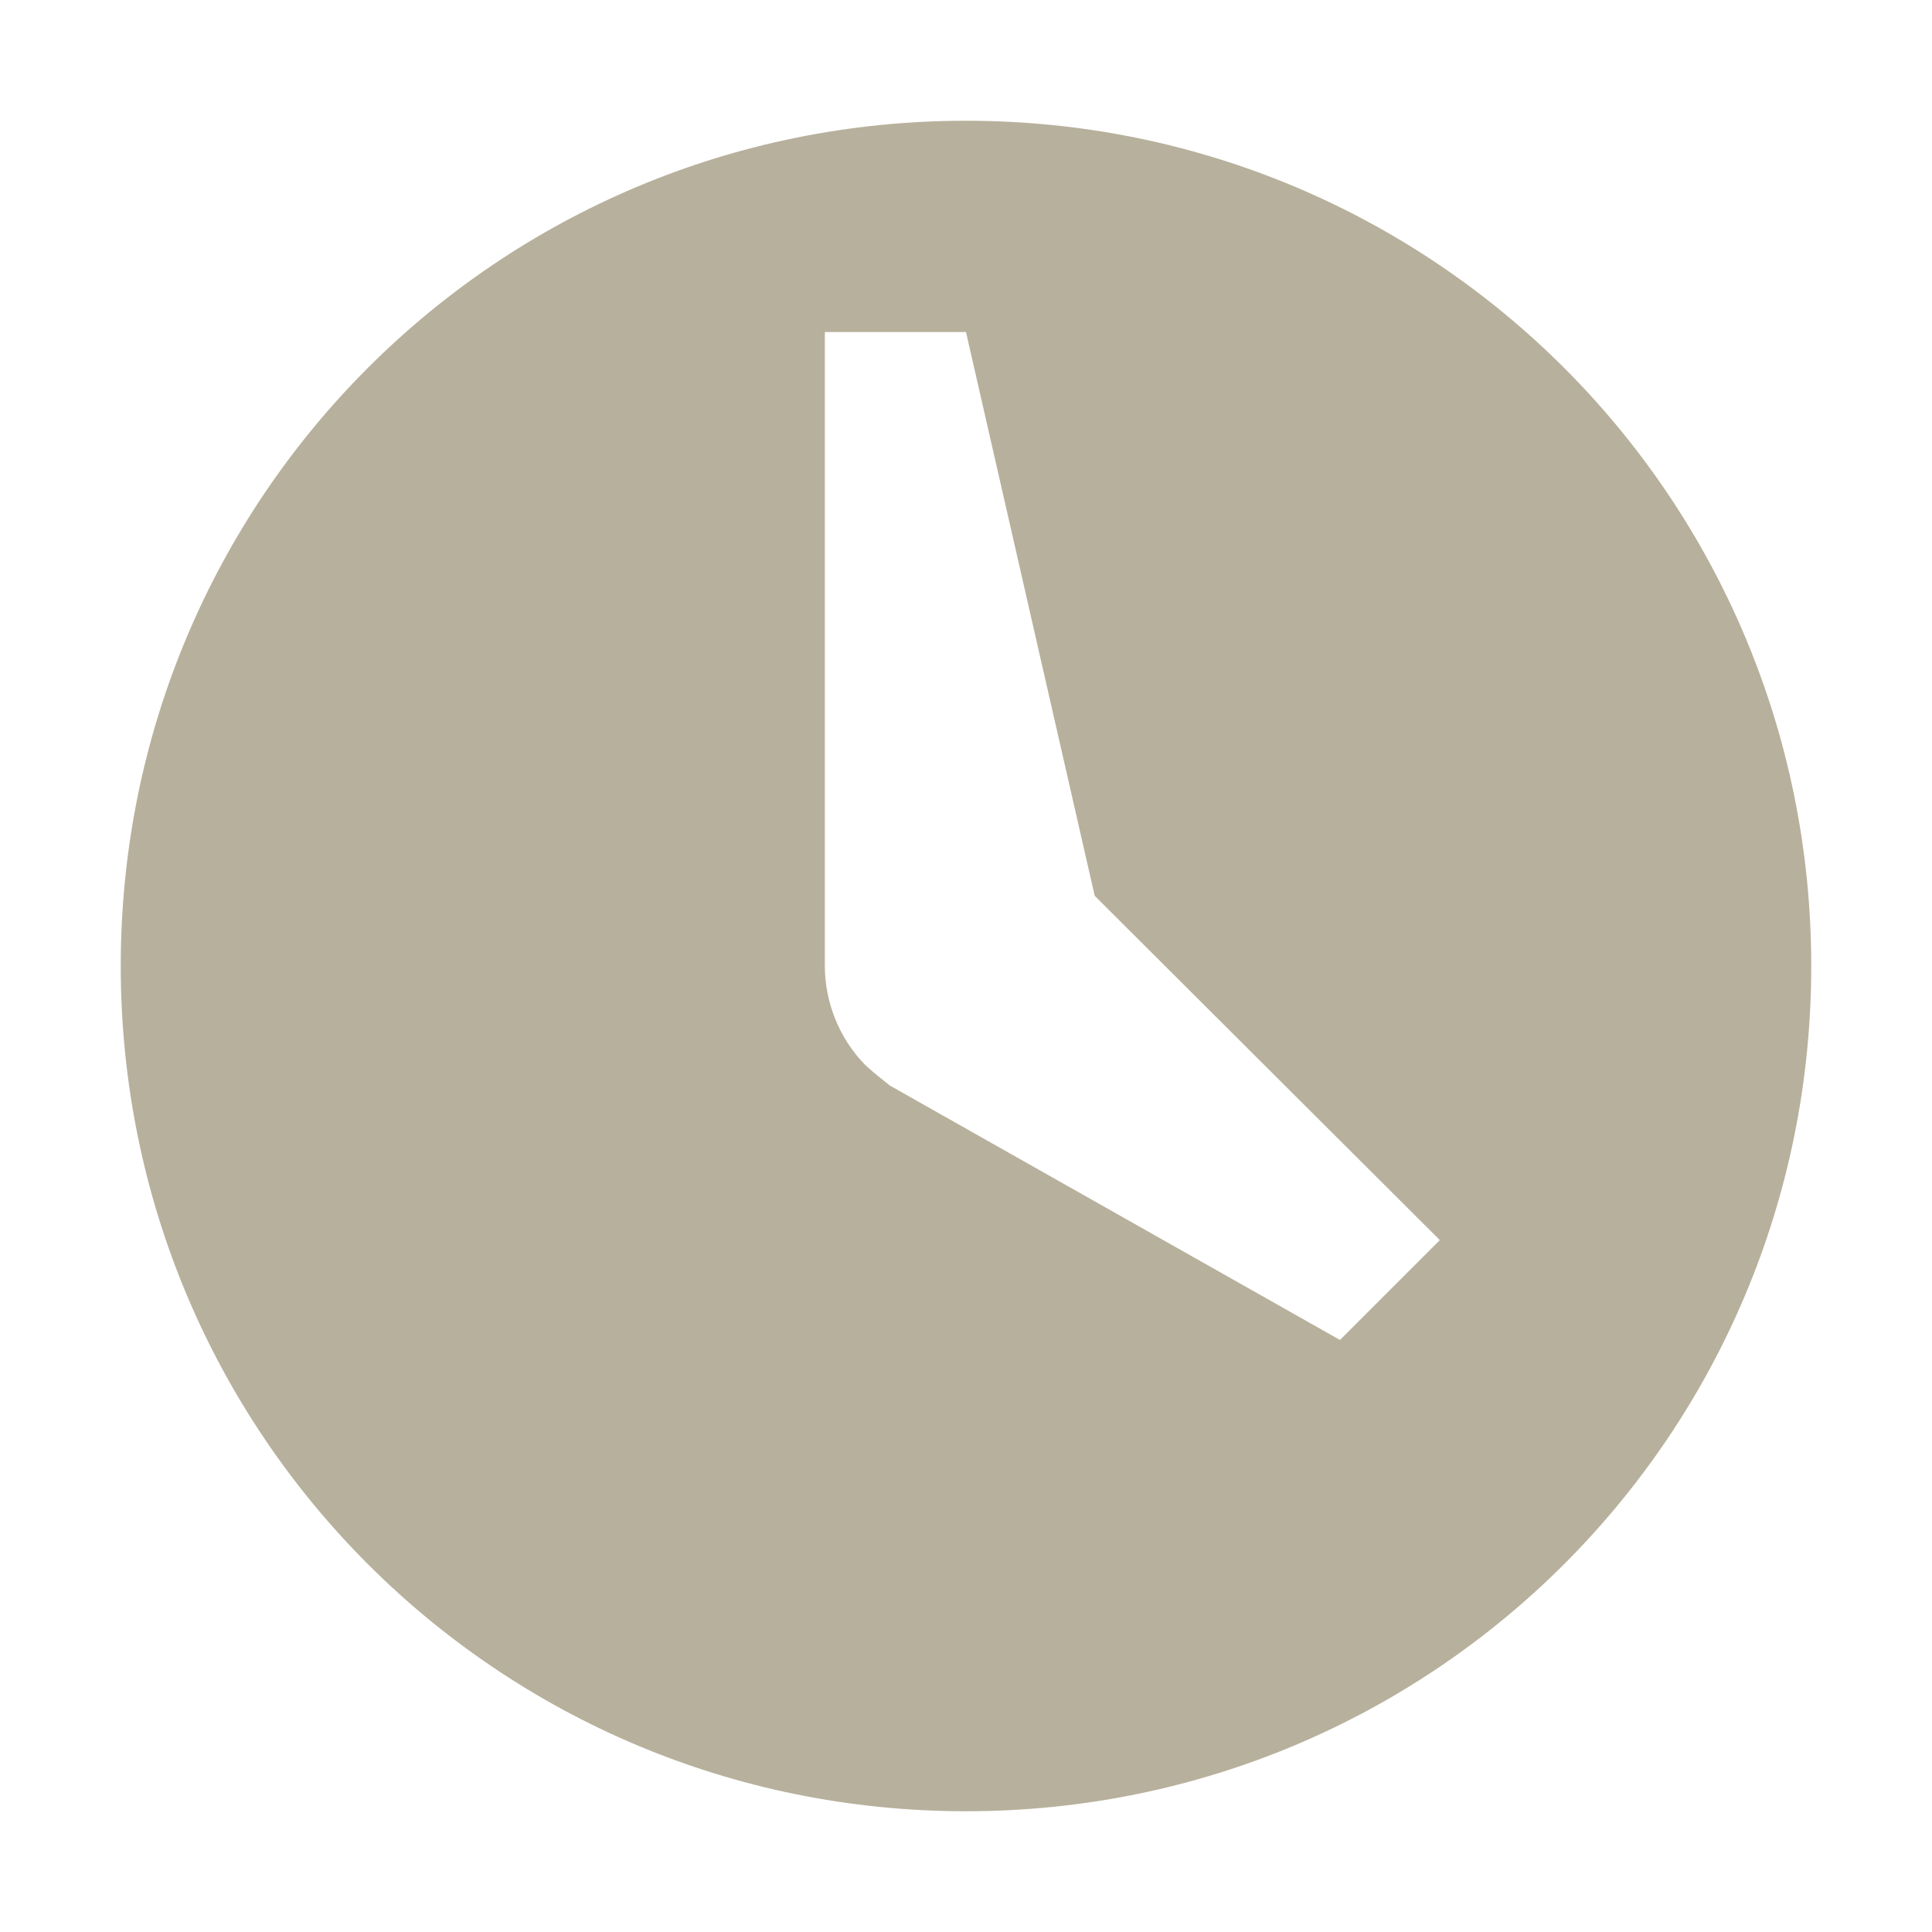 <svg width="16" height="16" viewBox="0 0 16 16" fill="none" xmlns="http://www.w3.org/2000/svg">
<path fill-rule="evenodd" clip-rule="evenodd" d="M8 1C11.876 1 15 4.124 15 8C15 11.876 11.876 15 8 15C4.124 15 1 11.876 1 8C1 4.124 4.124 1 8 1ZM11.097 11.097L11.924 10.27L9.066 7.419L8 2.75H6.831V8C6.831 8.294 6.947 8.602 7.173 8.827C7.241 8.889 7.303 8.937 7.371 8.991L11.097 11.097Z" fill="#B7B09C"/>
</svg>
